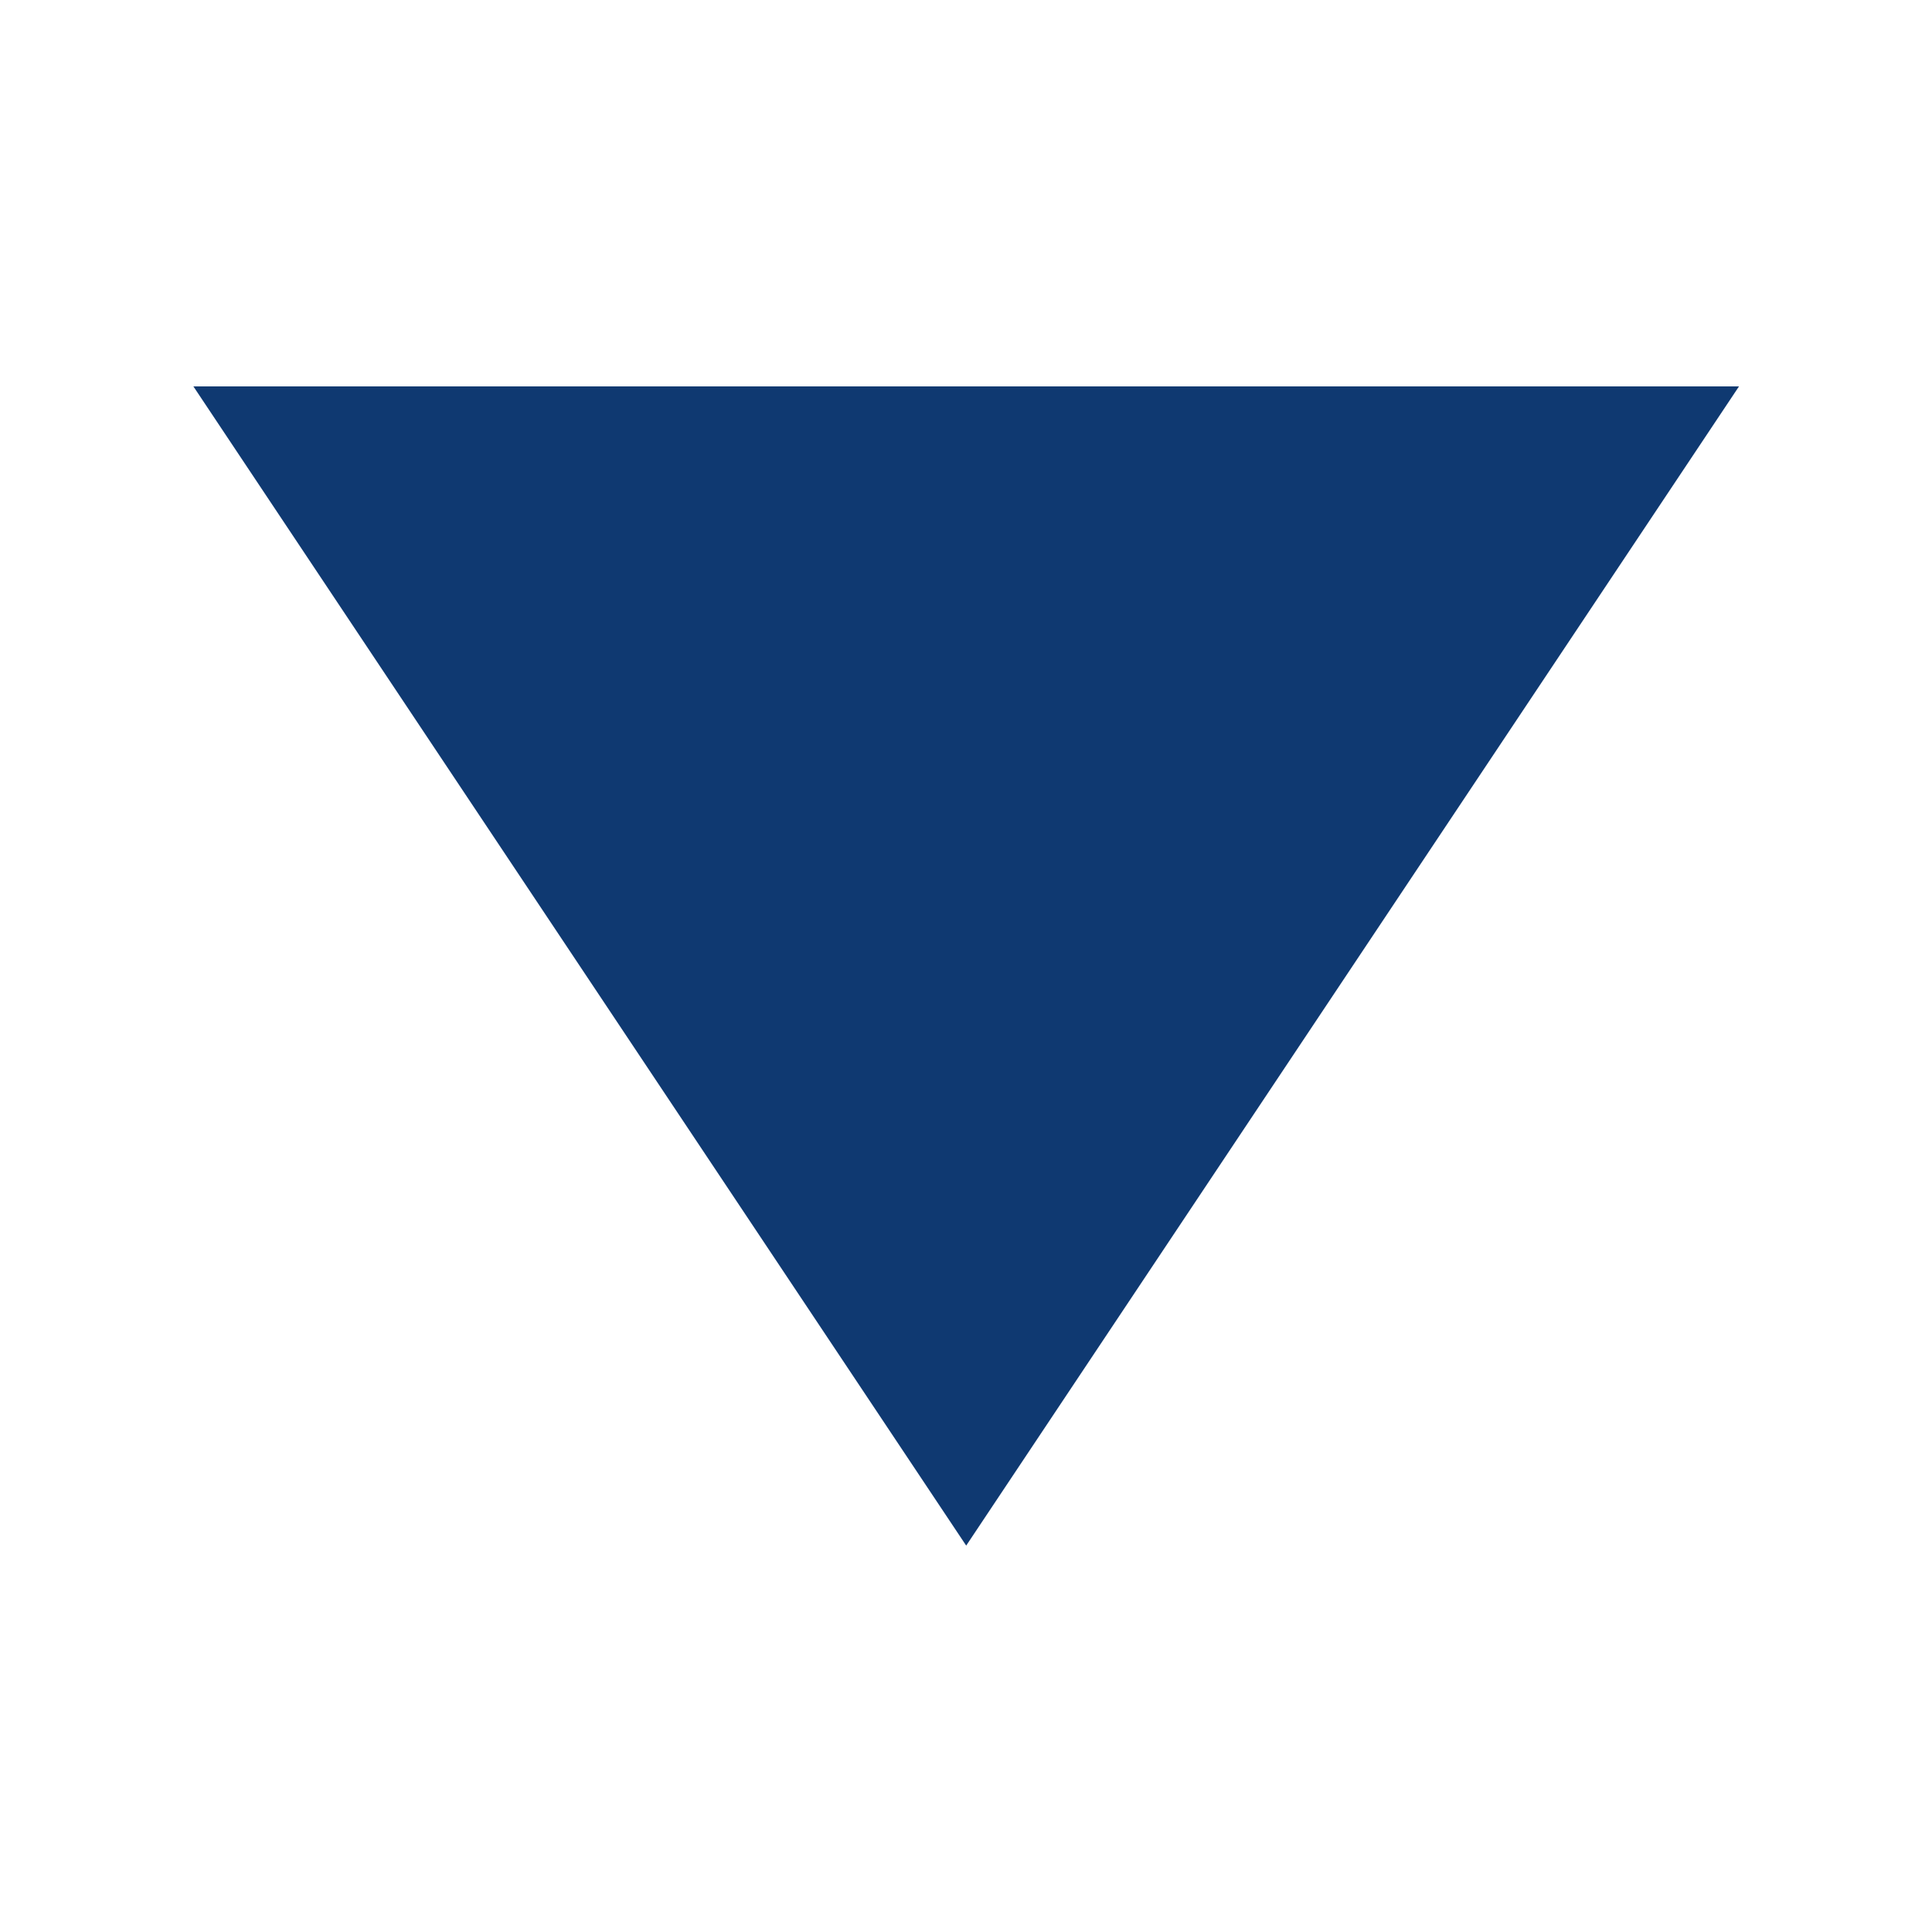 <svg width="20" height="20" viewBox="0 0 20 20" fill="none" xmlns="http://www.w3.org/2000/svg">
<mask id="mask0_1_28624" style="mask-type:alpha" maskUnits="userSpaceOnUse" x="0" y="0" width="21" height="20">
<rect x="0.002" width="20" height="20" fill="#D9D9D9"/>
</mask>
<g mask="url(#mask0_1_28624)">
<path d="M18.002 4L10.002 16L2.002 4L18.002 4Z" fill="#0F3971"/>
</g>
</svg>
